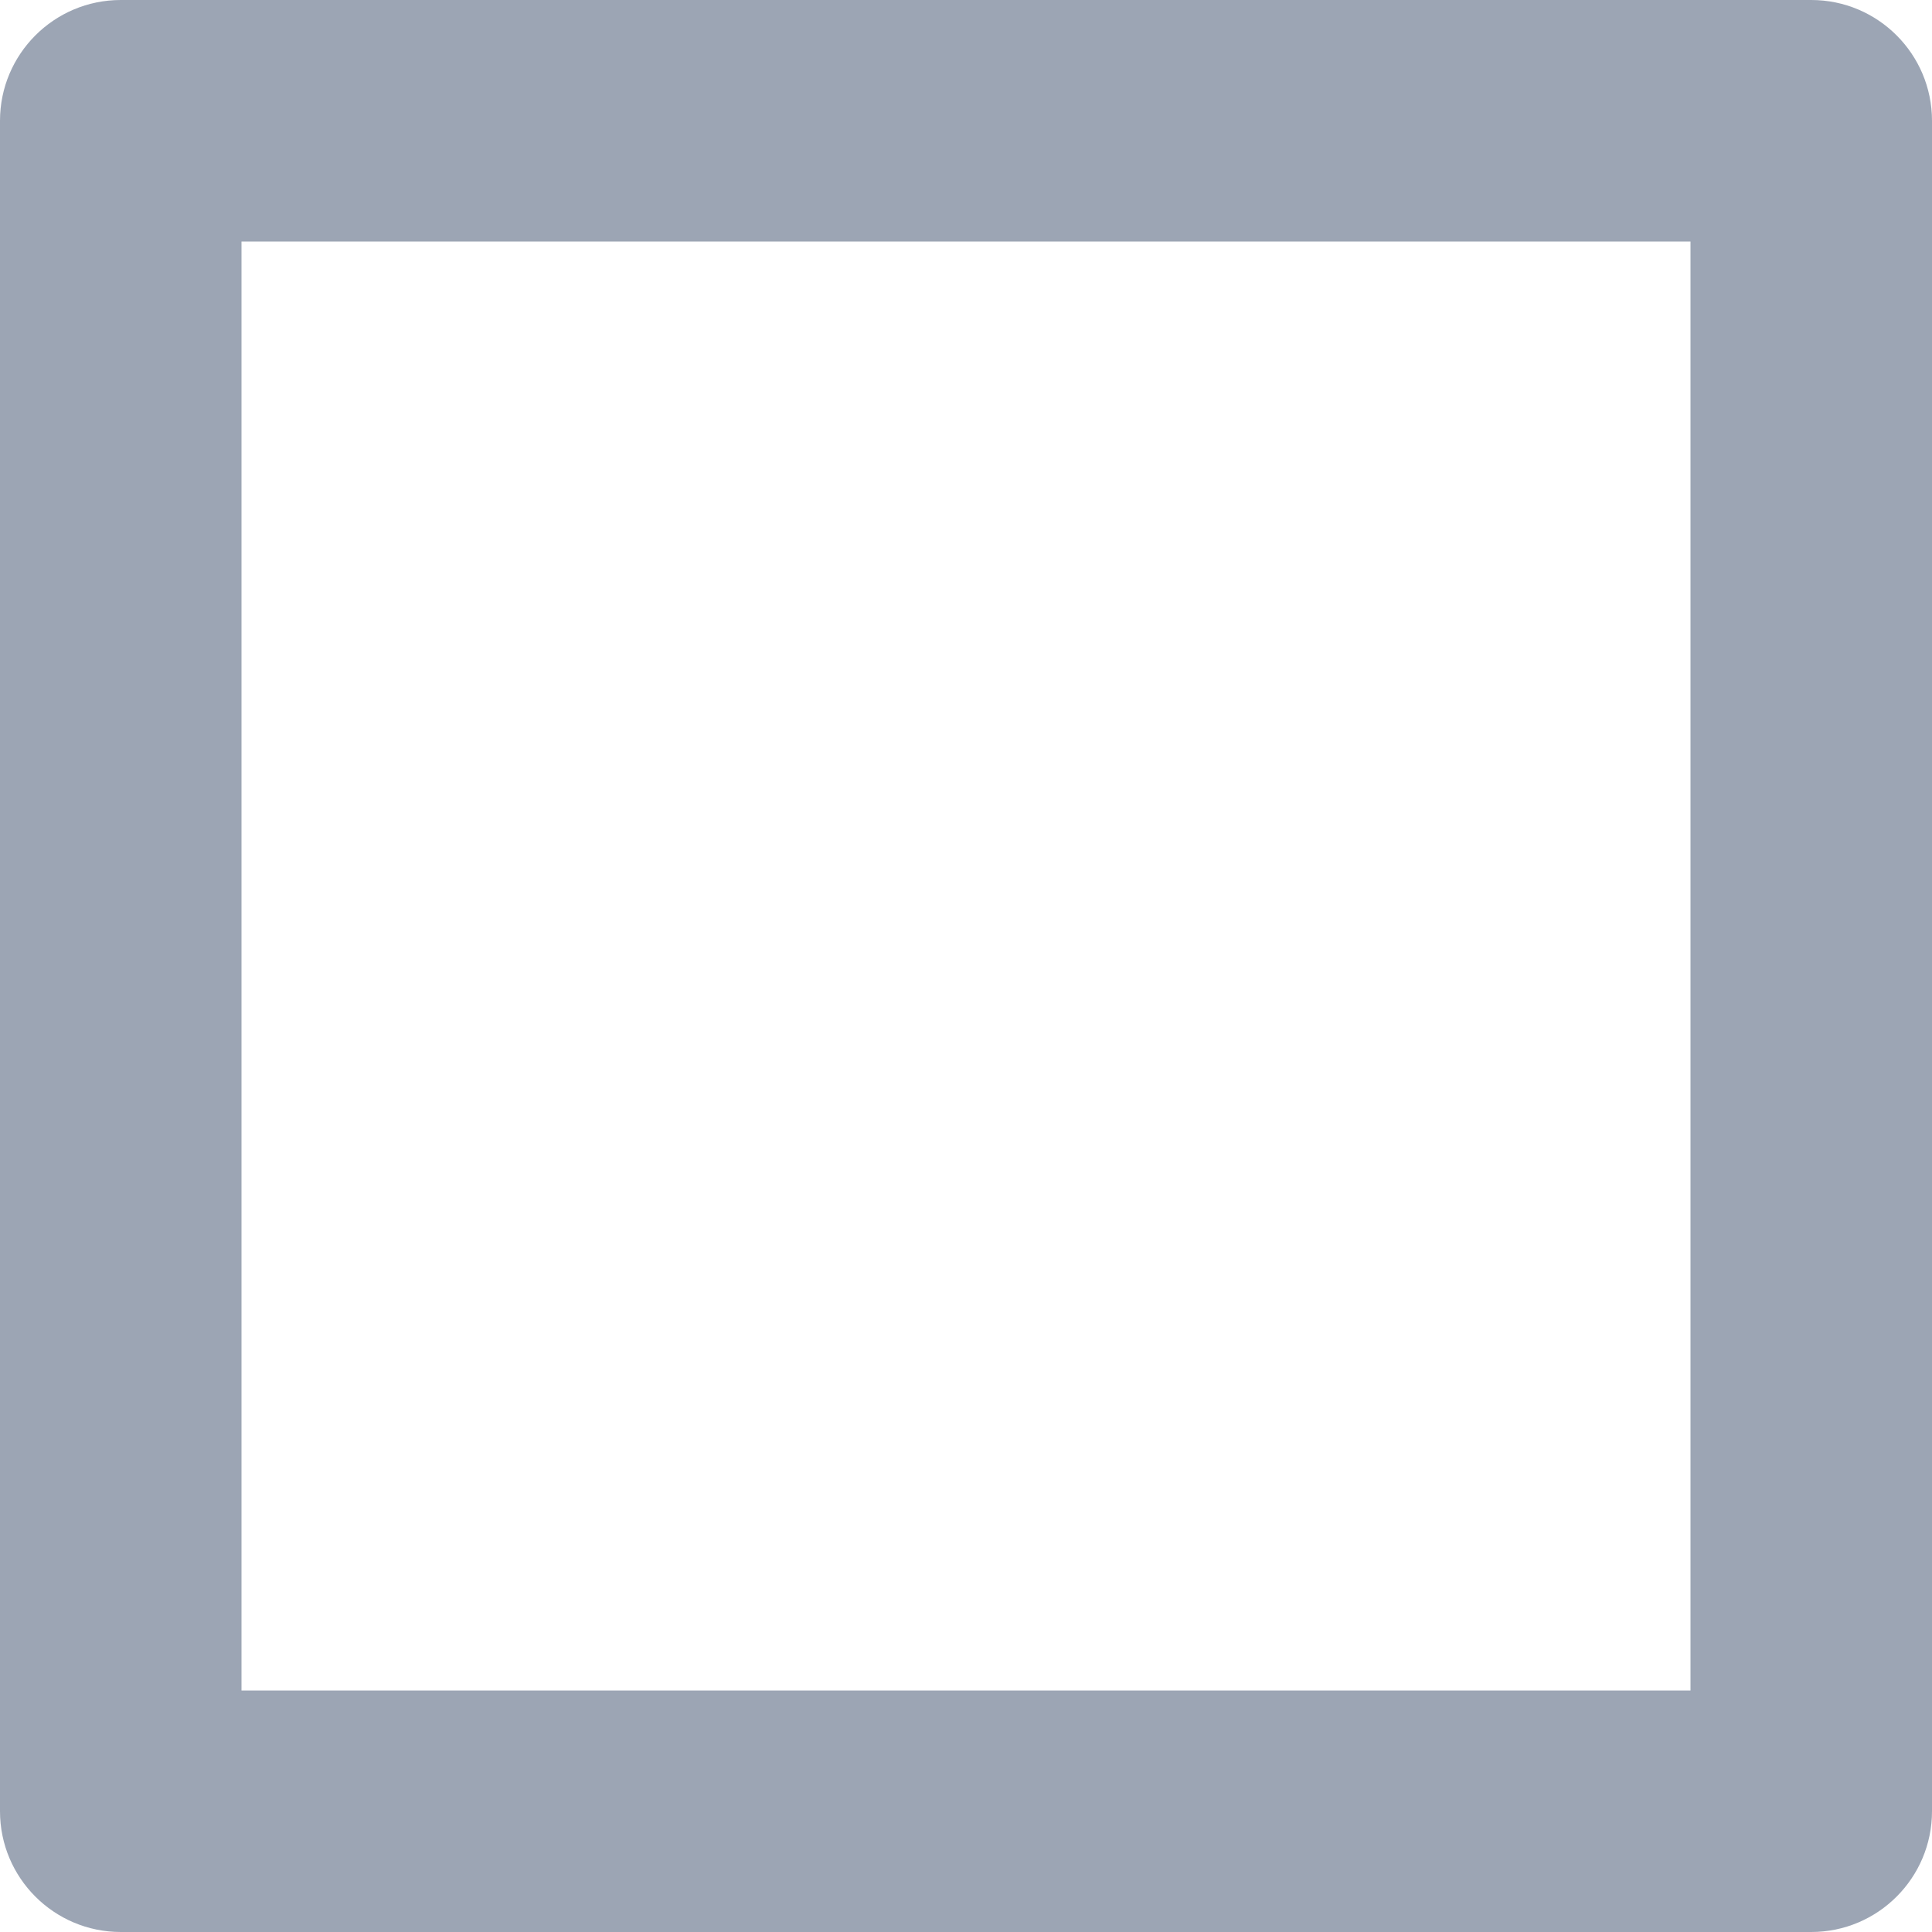 <svg xmlns="http://www.w3.org/2000/svg" width="16" height="16" viewBox="0 0 16 16">
    <path fill="#9CA5B4" d="M15 0c.552 0 1 .448 1 1v14c0 .552-.448 1-1 1H1c-.552 0-1-.448-1-1V1c0-.552.448-1 1-1h14zm-1 2H2v12h12V2z"/>
</svg>
